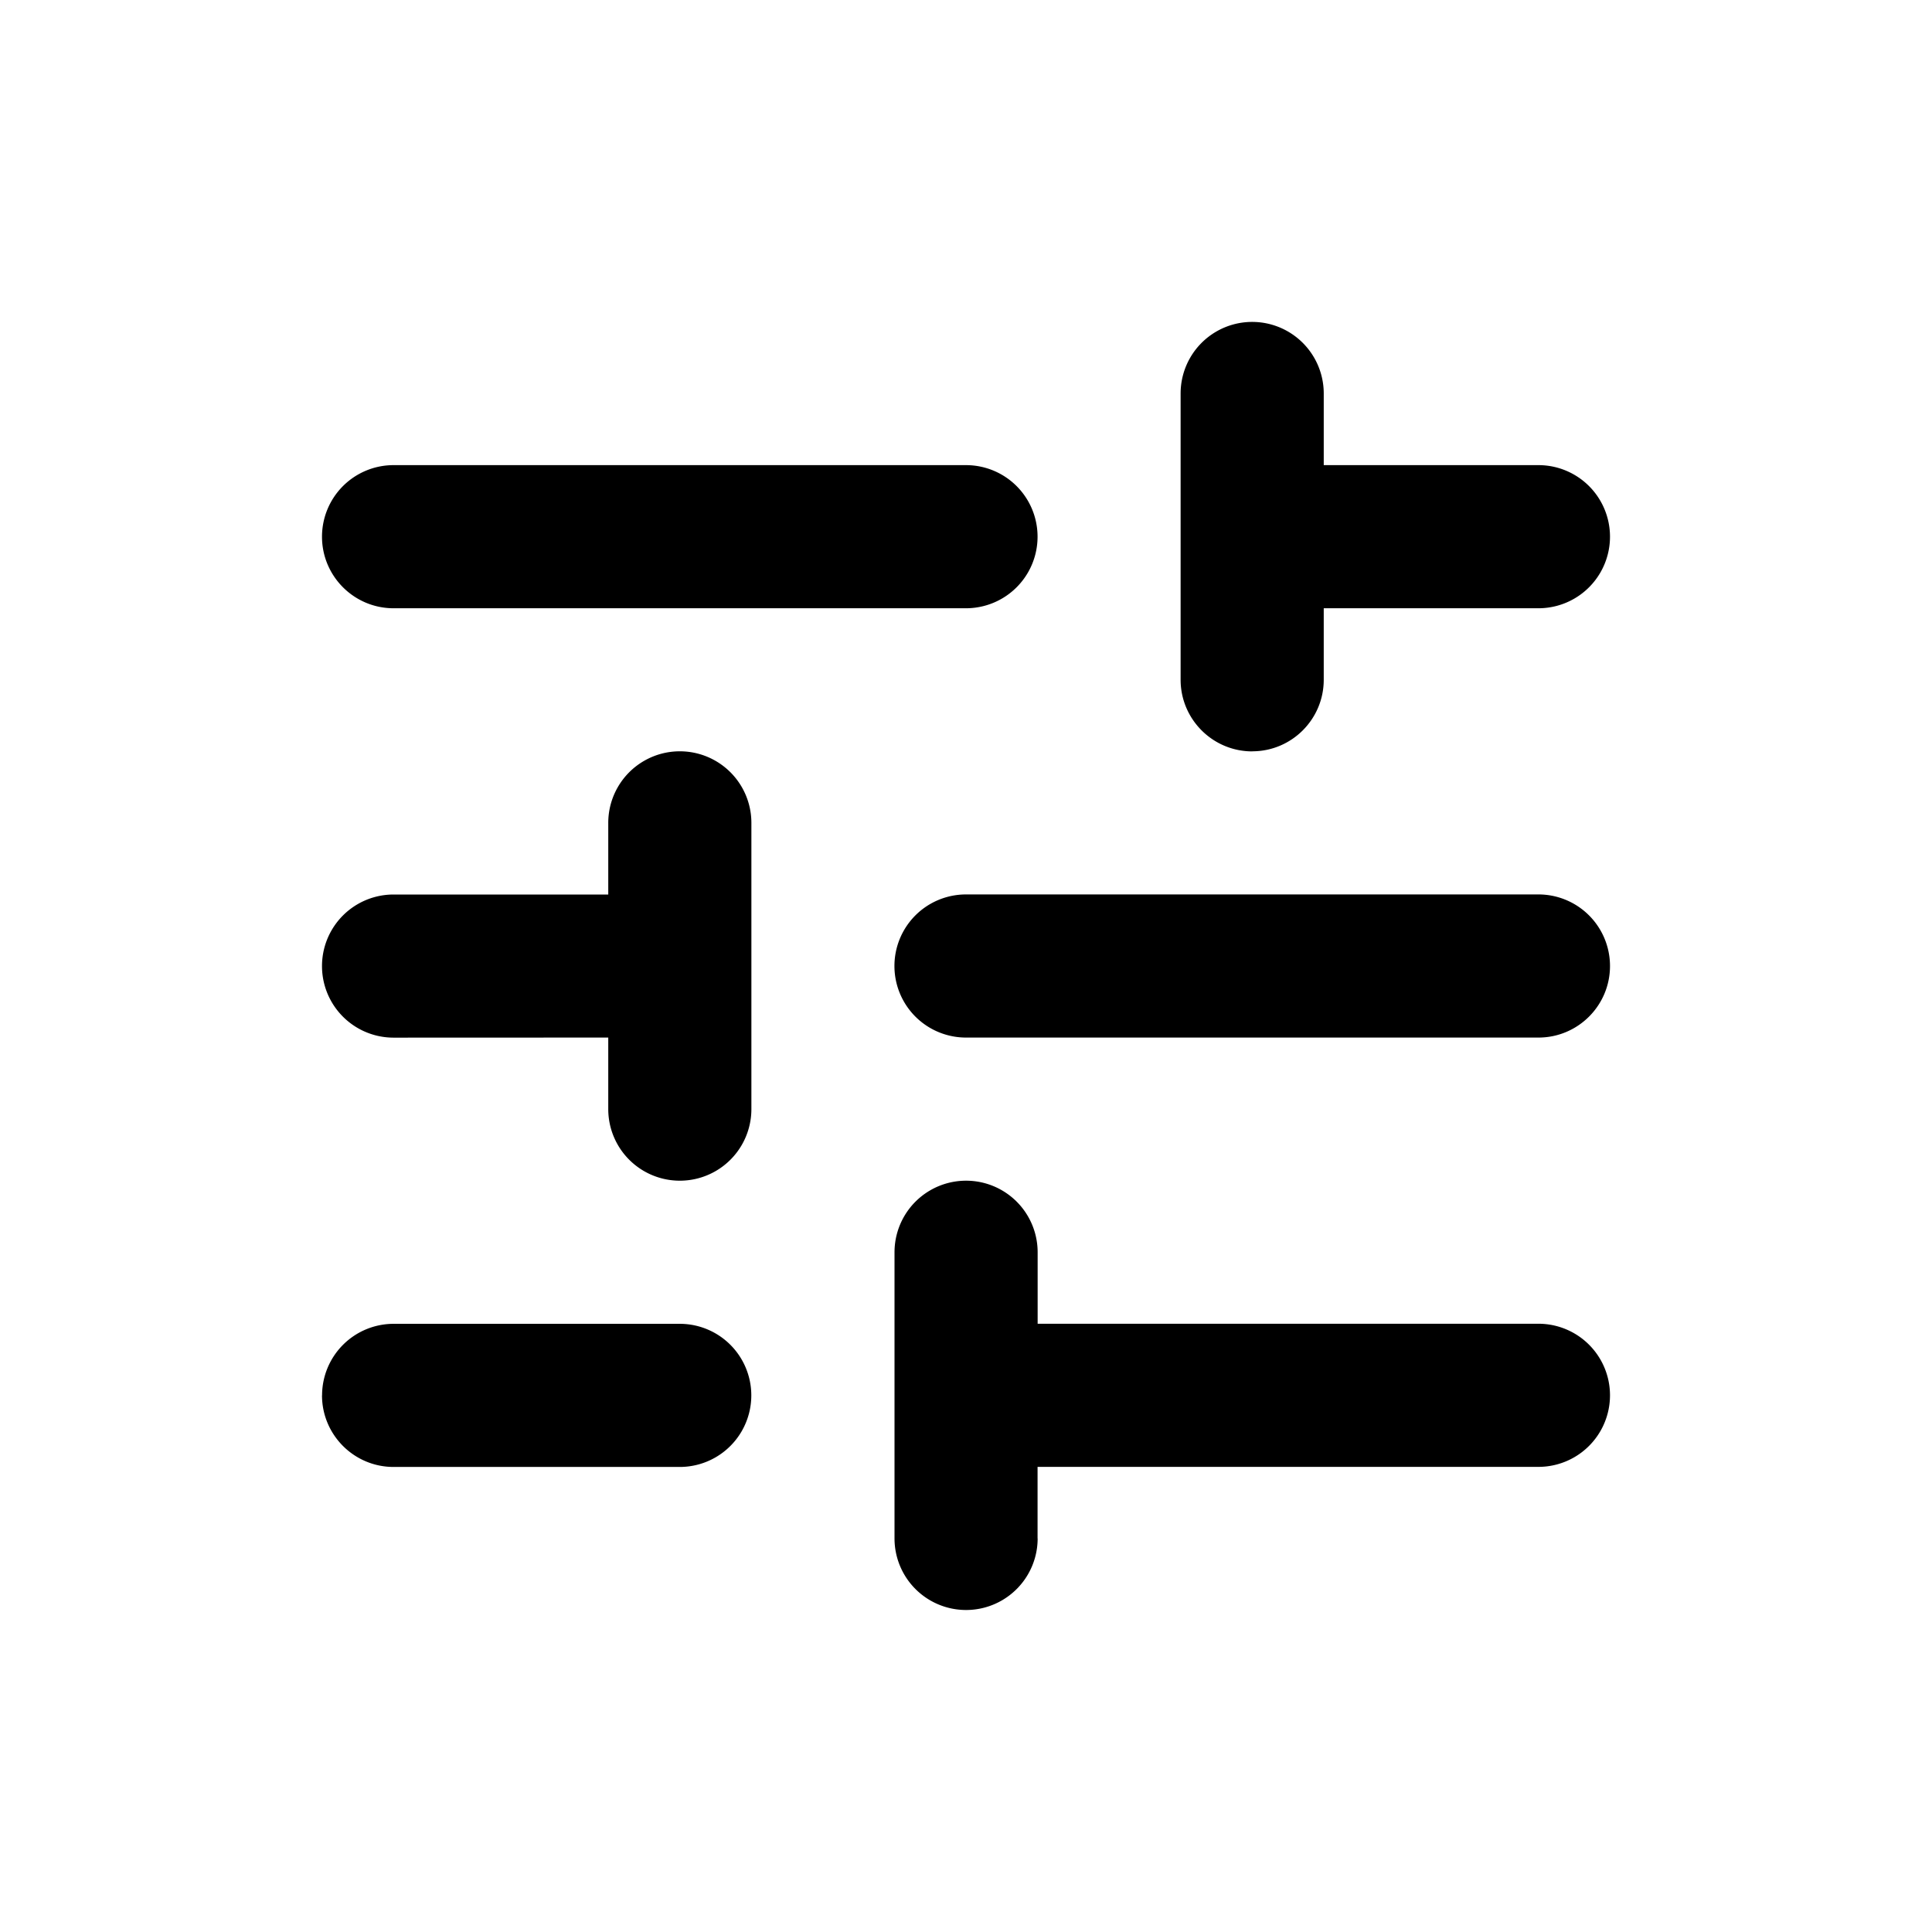 <svg xmlns="http://www.w3.org/2000/svg" viewBox="0 0 24 24">
    <path d="M4 17.333c0 .491.398.89.889.89h3.555a.889.889 0 1 0 0-1.778H4.89a.889.889 0 0 0-.889.888zM4 6.667c0 .49.398.889.889.889H12a.889.889 0 1 0 0-1.778H4.889A.889.889 0 0 0 4 6.667zm8.889 12.444v-.889h6.222a.889.889 0 1 0 0-1.778H12.89v-.888a.889.889 0 1 0-1.778 0v3.555a.889.889 0 1 0 1.778 0zm-5.333-8.889v.89H4.889a.889.889 0 1 0 0 1.778l2.667-.001v.889a.889.889 0 0 0 1.778 0v-3.556a.889.889 0 1 0-1.778 0zM20 12a.889.889 0 0 0-.889-.889H12a.889.889 0 1 0 0 1.778h7.111c.491 0 .889-.398.889-.889zm-4.444-2.667c.49 0 .888-.398.888-.889v-.888h2.667a.889.889 0 1 0 0-1.778h-2.667v-.89a.889.889 0 0 0-1.778 0v3.556c0 .491.399.89.89.89z"/>
</svg>
